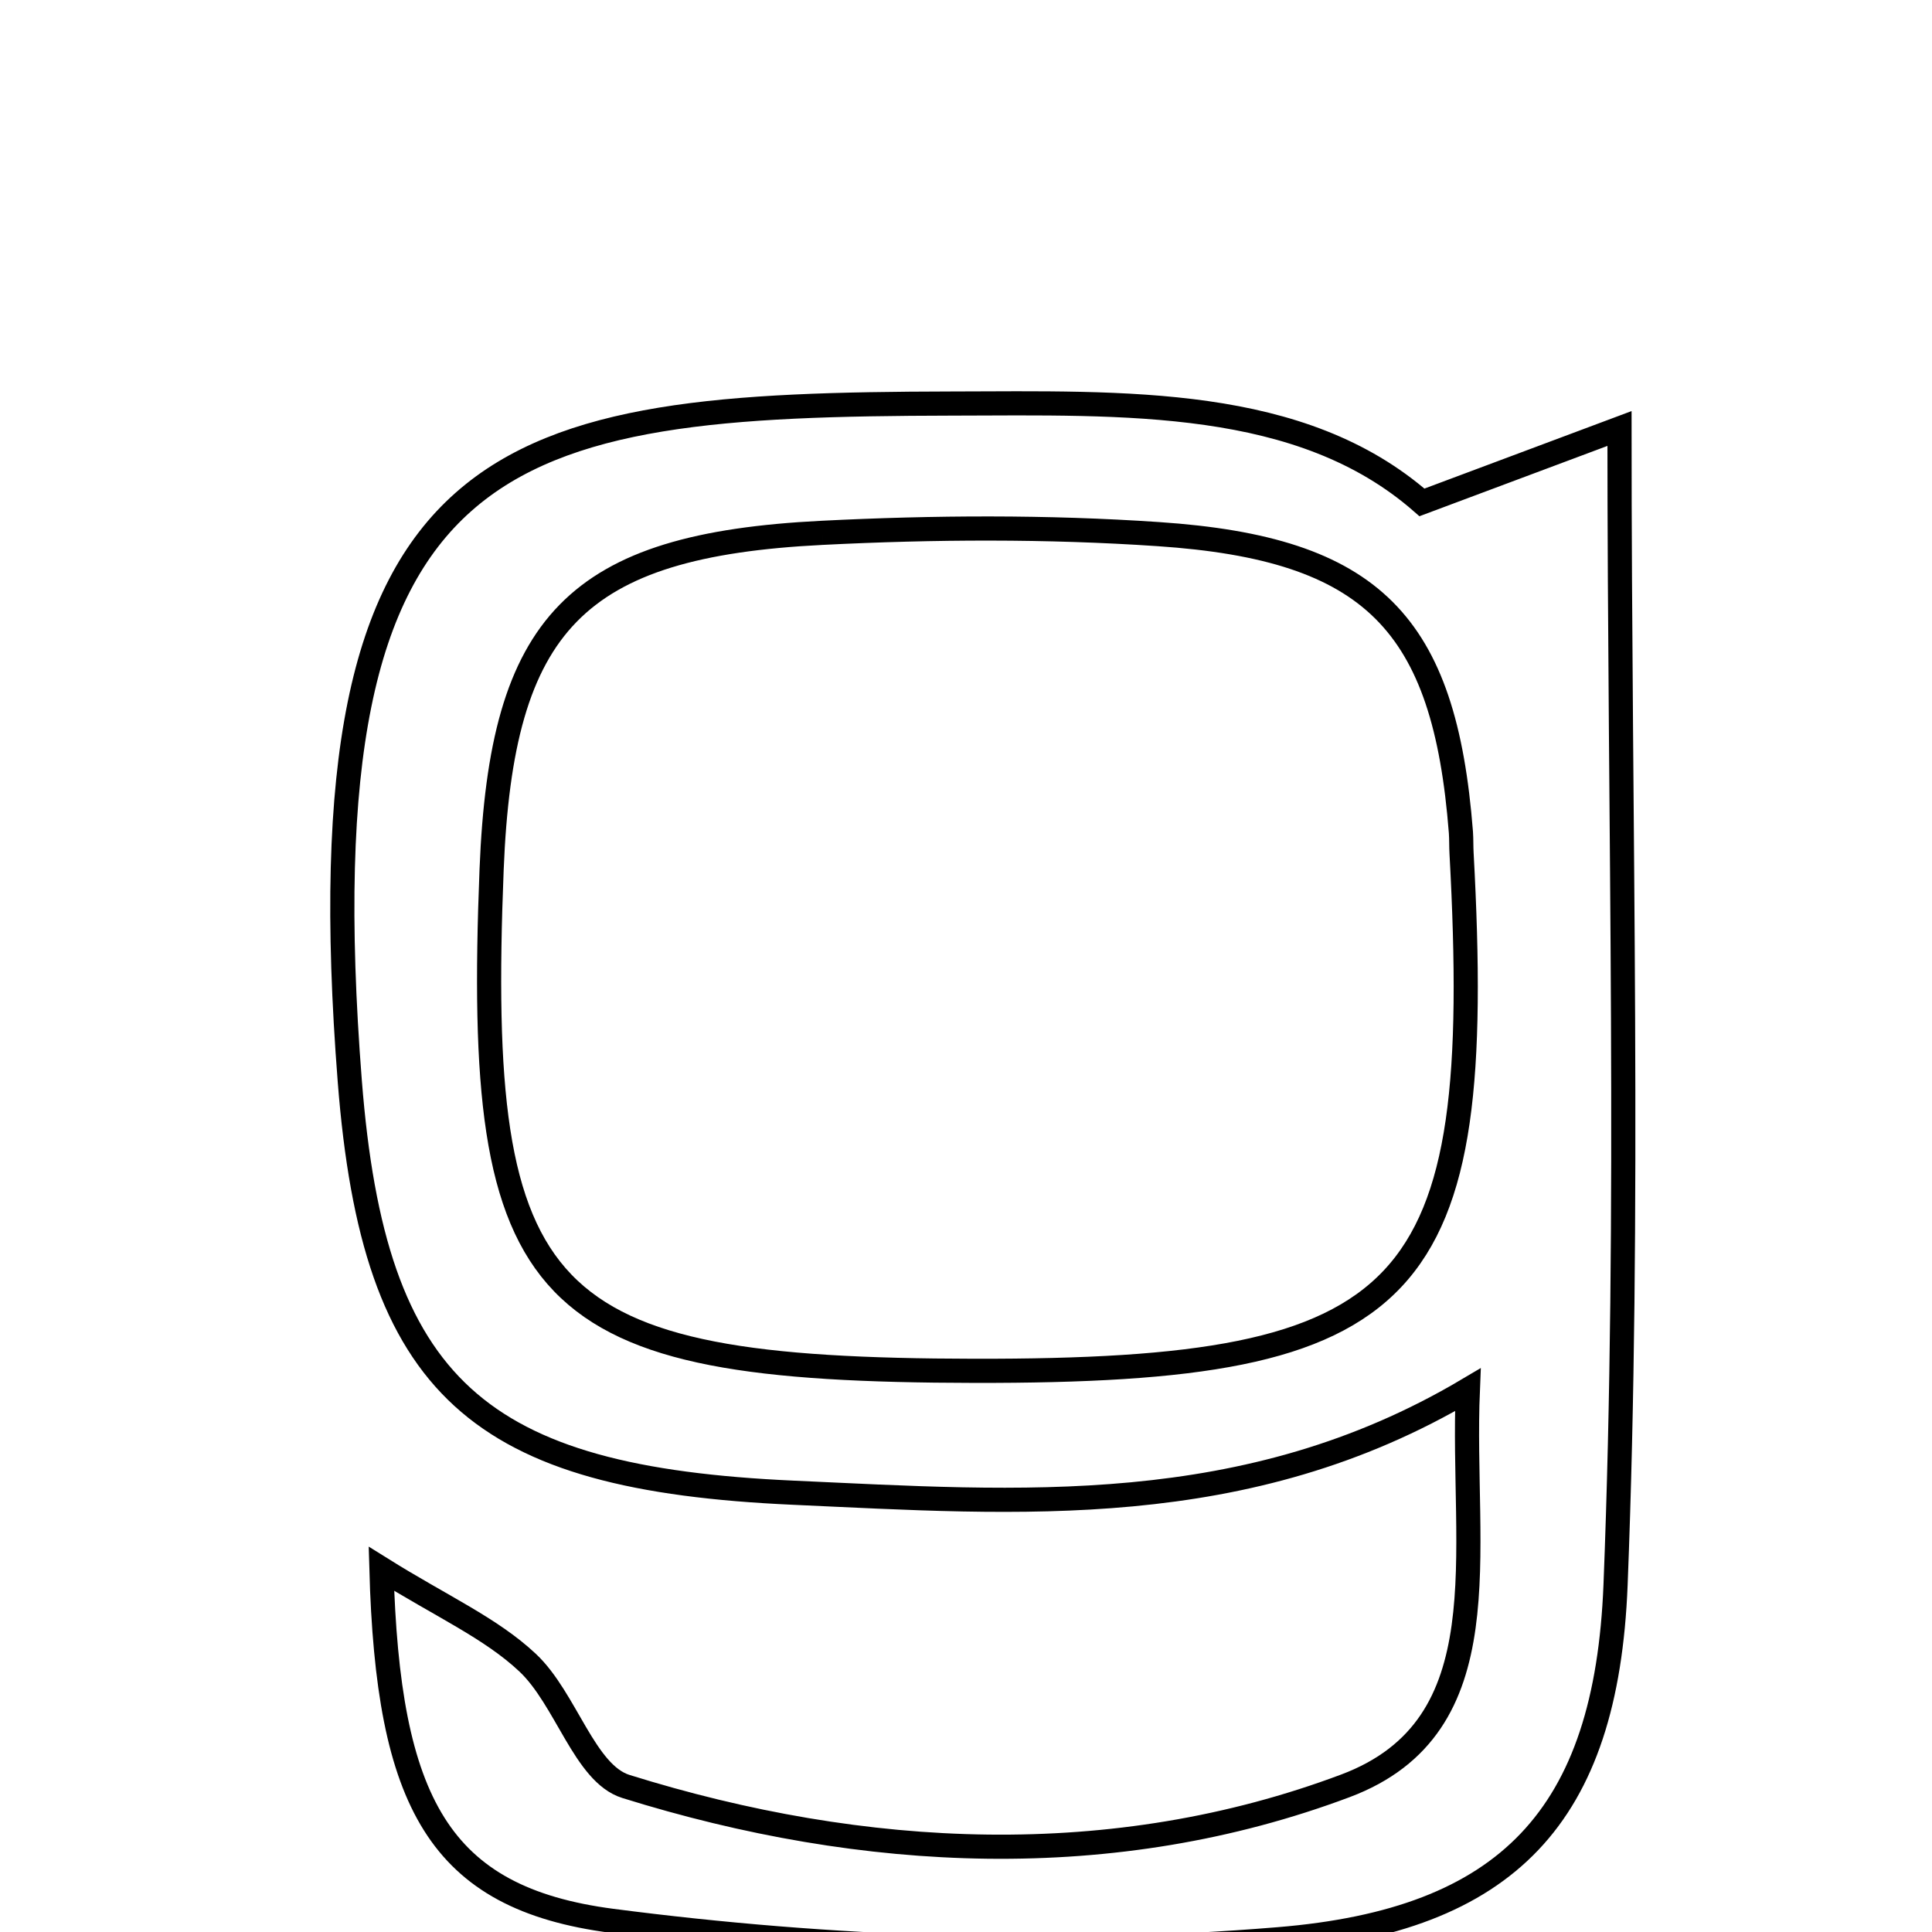 <svg xmlns="http://www.w3.org/2000/svg" viewBox="0.0 0.0 24.0 24.0" height="200px" width="200px"><path fill="none" stroke="black" stroke-width=".3" stroke-opacity="1.0"  filling="0" d="M11.814 5.013 C13.981 5.008 16.161 4.924 17.664 6.241 C18.557 5.907 19.209 5.664 20.118 5.323 C20.118 10.352 20.252 15.027 20.069 19.689 C19.955 22.559 18.731 23.856 15.88 24.09 C13.14 24.315 10.33 24.216 7.602 23.861 C5.449 23.58 4.819 22.391 4.738 19.488 C5.485 19.955 6.096 20.224 6.554 20.654 C7.032 21.103 7.262 22.032 7.775 22.192 C10.735 23.116 13.834 23.265 16.714 22.184 C18.686 21.443 18.149 19.291 18.234 17.264 C15.481 18.897 12.654 18.669 9.855 18.543 C5.947 18.367 4.644 17.256 4.345 13.429 C3.723 5.458 6.239 5.025 11.814 5.013"></path>
<path fill="none" stroke="black" stroke-width=".3" stroke-opacity="1.0"  filling="0" d="M10.214 6.619 C11.602 6.549 13.003 6.541 14.389 6.635 C17.052 6.814 17.946 7.741 18.148 10.34 C18.154 10.427 18.151 10.515 18.156 10.601 C18.456 16.113 17.585 17.038 12.104 17.029 C6.679 17.02 5.892 16.202 6.107 10.8 C6.229 7.74 7.148 6.772 10.214 6.619"></path></svg>